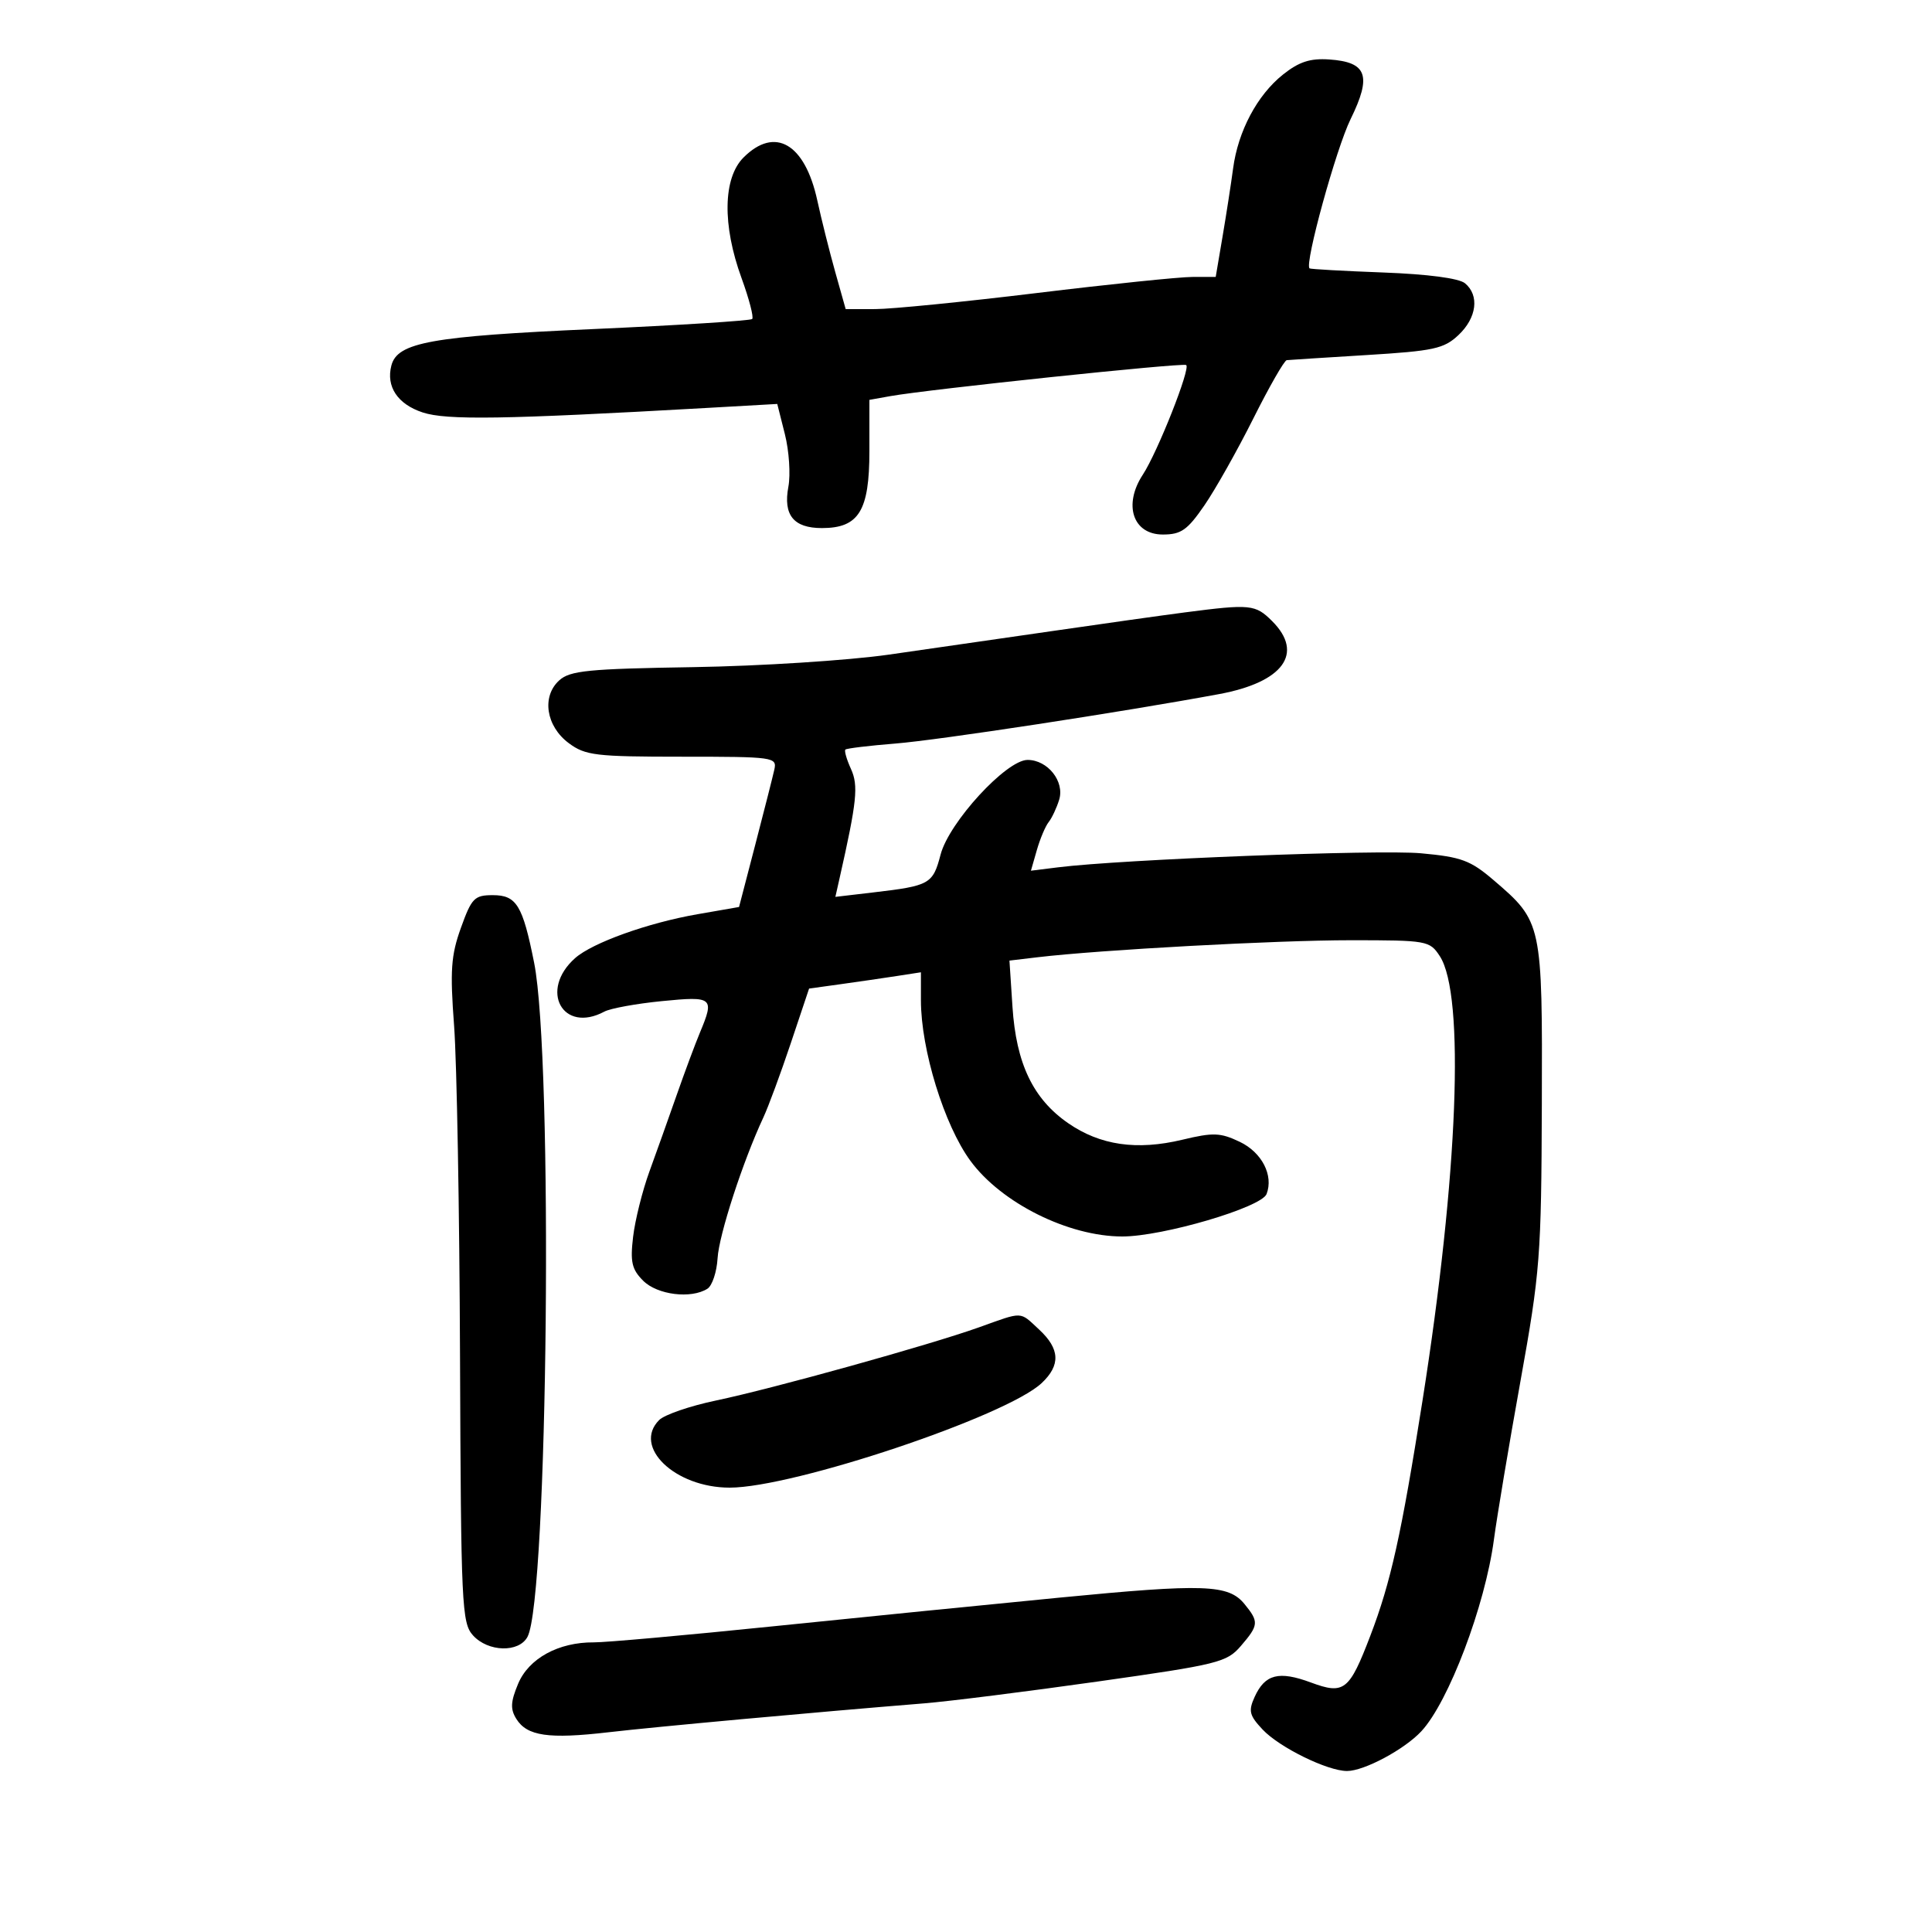 <svg xmlns="http://www.w3.org/2000/svg" width="300" height="300" viewBox="0 0 300 300" version="1.1">
	<path d="M 199.222 11.577 C 195.220 14.765, 192.247 20.362, 191.475 26.158 C 191.157 28.546, 190.419 33.313, 189.835 36.750 L 188.774 43 185.137 43.004 C 183.137 43.006, 172.275 44.129, 161 45.500 C 149.725 46.871, 138.434 47.994, 135.908 47.996 L 131.317 48 129.699 42.250 C 128.809 39.087, 127.554 34.078, 126.909 31.119 C 124.986 22.284, 120.332 19.577, 115.455 24.455 C 112.264 27.646, 112.142 34.942, 115.143 43.171 C 116.321 46.403, 117.067 49.267, 116.799 49.534 C 116.532 49.801, 105.401 50.506, 92.065 51.100 C 66.962 52.217, 61.713 53.164, 60.776 56.748 C 59.919 60.026, 61.735 62.758, 65.627 64.042 C 69.342 65.268, 78.201 65.129, 109.597 63.353 L 120.693 62.725 121.879 67.433 C 122.531 70.022, 122.774 73.689, 122.419 75.581 C 121.593 79.981, 123.230 82, 127.622 82 C 133.357 82, 135 79.338, 135 70.045 L 135 62.091 138.250 61.510 C 144.209 60.446, 183.490 56.315, 184.185 56.679 C 184.943 57.076, 179.762 70.188, 177.458 73.705 C 174.384 78.395, 175.921 83, 180.559 83 C 183.400 83, 184.372 82.319, 187.010 78.485 C 188.719 76.001, 192.141 69.926, 194.615 64.985 C 197.089 60.043, 199.425 55.966, 199.806 55.924 C 200.188 55.882, 205.771 55.526, 212.214 55.132 C 222.640 54.495, 224.207 54.154, 226.464 52.034 C 229.314 49.356, 229.756 45.873, 227.485 43.987 C 226.545 43.208, 221.713 42.571, 214.765 42.312 C 208.602 42.081, 203.460 41.793, 203.338 41.672 C 202.565 40.898, 207.470 23.085, 209.720 18.498 C 213.035 11.739, 212.281 9.636, 206.398 9.233 C 203.439 9.031, 201.710 9.595, 199.222 11.577 M 184 95.091 C 180.425 95.556, 171.200 96.854, 163.500 97.975 C 155.800 99.097, 144.325 100.752, 138 101.653 C 131.675 102.555, 118.012 103.427, 107.638 103.593 C 91.338 103.853, 88.512 104.132, 86.839 105.646 C 84.076 108.147, 84.780 112.767, 88.326 115.401 C 90.897 117.311, 92.484 117.500, 105.917 117.500 C 120.163 117.500, 120.667 117.570, 120.239 119.500 C 119.995 120.600, 118.662 125.851, 117.277 131.168 L 114.759 140.837 108.303 141.961 C 100.599 143.303, 91.993 146.390, 89.304 148.776 C 83.672 153.774, 87.376 160.545, 93.846 157.082 C 94.790 156.577, 98.810 155.844, 102.781 155.453 C 110.726 154.670, 110.972 154.874, 108.681 160.349 C 107.956 162.082, 106.339 166.425, 105.087 170 C 103.836 173.575, 101.925 178.937, 100.840 181.914 C 99.755 184.892, 98.616 189.449, 98.309 192.040 C 97.844 195.964, 98.106 197.106, 99.875 198.875 C 102.069 201.069, 107.313 201.722, 109.847 200.115 C 110.588 199.646, 111.298 197.515, 111.425 195.381 C 111.640 191.746, 115.342 180.360, 118.530 173.527 C 119.307 171.862, 121.223 166.676, 122.788 162.003 L 125.634 153.505 130.567 152.820 C 133.280 152.443, 137.188 151.874, 139.250 151.556 L 143 150.976 143 155.328 C 143 162.973, 146.620 174.715, 150.684 180.251 C 155.500 186.812, 165.917 192, 174.273 192 C 180.555 192, 195.874 187.492, 196.674 185.408 C 197.784 182.515, 195.949 178.943, 192.509 177.303 C 189.497 175.867, 188.395 175.826, 183.611 176.973 C 176.528 178.673, 170.828 177.846, 165.851 174.397 C 160.409 170.626, 157.792 165.149, 157.216 156.330 L 156.747 149.160 161.124 148.640 C 170.827 147.487, 198.229 145.997, 209.727 145.999 C 221.619 146, 221.998 146.067, 223.569 148.466 C 227.503 154.469, 226.414 182.469, 220.884 217.500 C 217.594 238.339, 215.962 245.692, 212.783 254 C 209.515 262.544, 208.718 263.170, 203.560 261.259 C 198.584 259.415, 196.430 259.963, 194.826 263.482 C 193.825 265.679, 193.990 266.361, 196.058 268.562 C 198.665 271.337, 206.124 275, 209.167 275 C 211.822 275, 218.060 271.666, 220.699 268.837 C 224.942 264.288, 230.609 249.327, 231.975 239.066 C 232.456 235.455, 234.308 224.400, 236.090 214.500 C 239.152 197.494, 239.335 195.120, 239.415 171.500 C 239.511 143.337, 239.464 143.121, 231.936 136.677 C 228.330 133.591, 226.931 133.072, 220.660 132.498 C 214.104 131.897, 174.230 133.439, 164.291 134.678 L 160.082 135.202 160.999 132.004 C 161.503 130.245, 162.330 128.287, 162.836 127.653 C 163.341 127.019, 164.076 125.455, 164.468 124.178 C 165.339 121.341, 162.685 118, 159.561 118 C 156.269 118, 147.376 127.674, 146.057 132.690 C 144.848 137.287, 144.398 137.541, 135.608 138.574 L 129.716 139.266 130.366 136.383 C 133.067 124.408, 133.318 121.994, 132.134 119.396 C 131.469 117.936, 131.081 116.586, 131.271 116.396 C 131.461 116.205, 134.966 115.783, 139.059 115.456 C 145.744 114.923, 174.257 110.567, 189.303 107.779 C 199.267 105.933, 202.534 101.444, 197.545 96.455 C 194.938 93.847, 194.171 93.770, 184 95.091 M 71.573 144.066 C 70.028 148.363, 69.867 150.677, 70.514 159.316 C 70.933 164.917, 71.347 188.037, 71.432 210.694 C 71.578 249.335, 71.703 252.015, 73.449 253.944 C 75.789 256.529, 80.578 256.657, 81.909 254.169 C 85.091 248.225, 85.916 164.446, 82.940 149.500 C 81.162 140.567, 80.205 139, 76.529 139 C 73.669 139, 73.236 139.443, 71.573 144.066 M 152 206.113 C 144.352 208.849, 119.990 215.627, 111.177 217.471 C 107.149 218.314, 103.180 219.677, 102.357 220.500 C 98.200 224.658, 104.811 231, 113.302 231 C 123.207 231, 156.257 219.926, 161.748 214.767 C 164.712 211.982, 164.593 209.454, 161.354 206.452 C 158.267 203.592, 158.978 203.617, 152 206.113 M 164.500 248.081 C 153.500 249.149, 133.475 251.154, 120 252.537 C 106.525 253.920, 94.023 255.040, 92.218 255.026 C 86.730 254.983, 82.101 257.514, 80.453 261.459 C 79.281 264.264, 79.225 265.387, 80.179 266.915 C 81.844 269.581, 85.191 270.064, 94.500 268.983 C 101.802 268.135, 126.074 265.913, 143.516 264.495 C 147.374 264.182, 159.491 262.657, 170.443 261.107 C 189.191 258.454, 190.490 258.132, 192.677 255.589 C 195.462 252.351, 195.507 251.842, 193.250 249.080 C 190.749 246.021, 187.041 245.892, 164.500 248.081" stroke="none" fill="black" fill-rule="evenodd"/>
</svg>